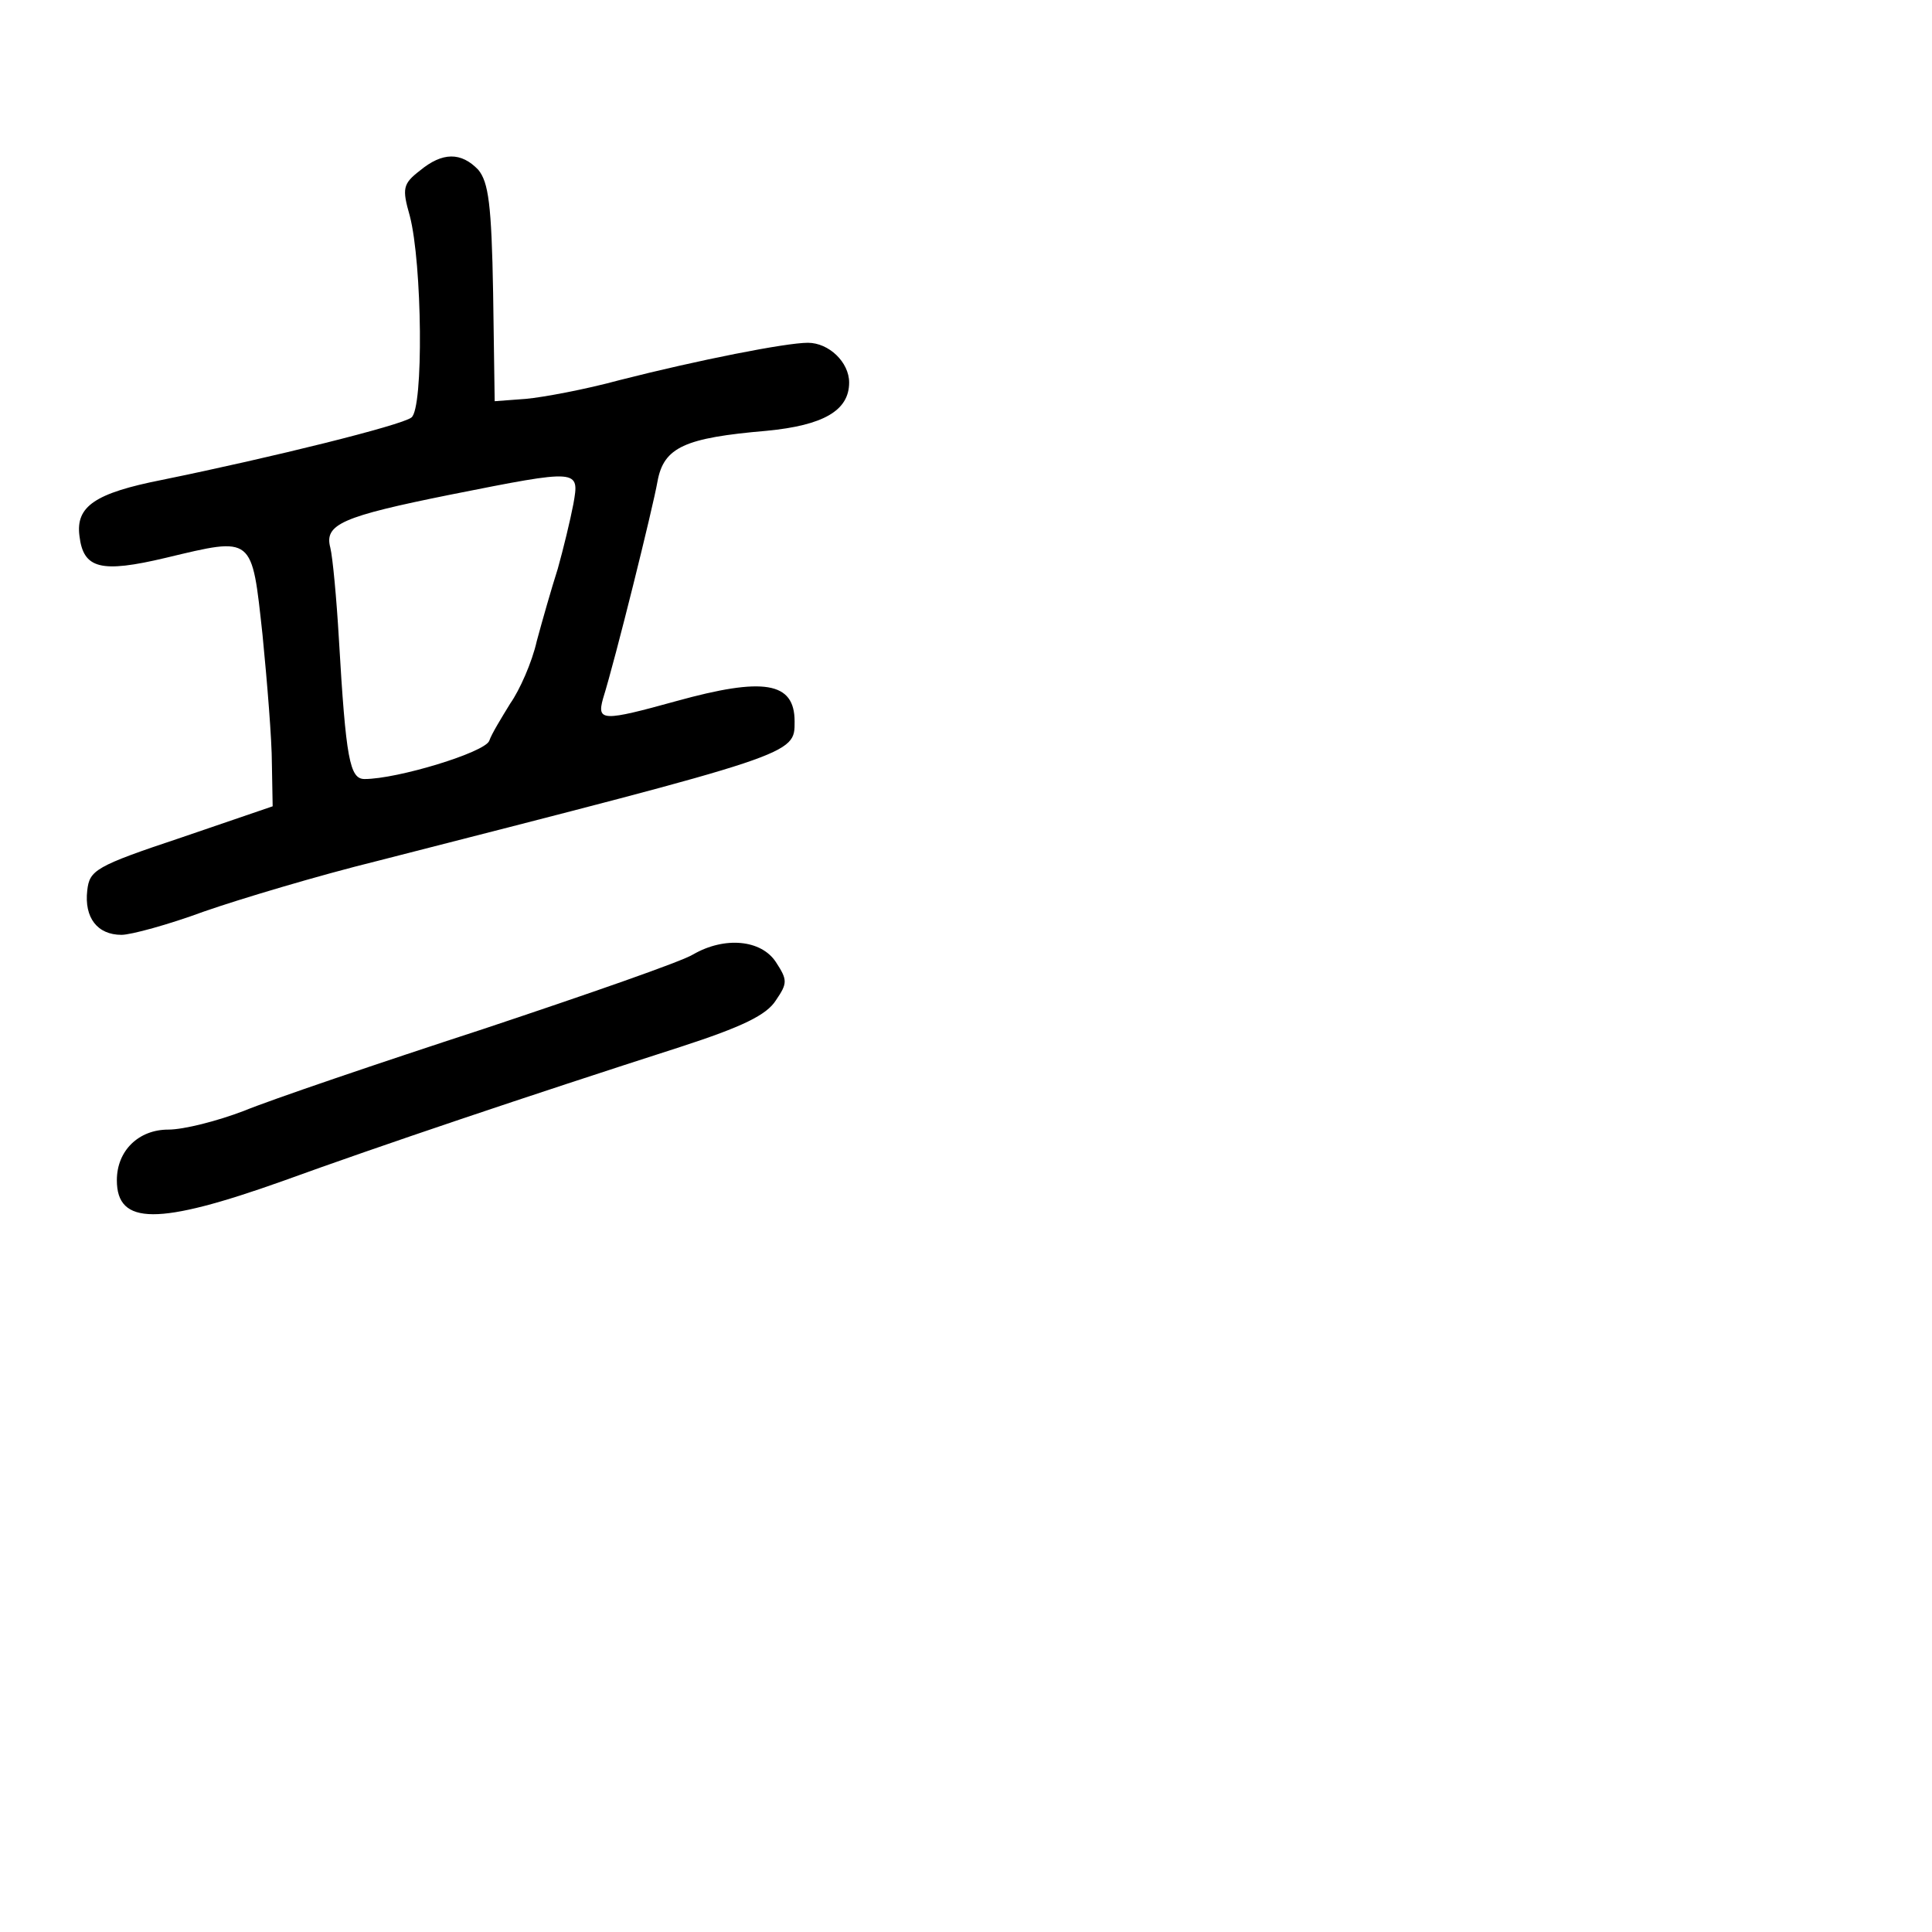 <?xml version="1.0" standalone="no"?>
<!DOCTYPE svg PUBLIC "-//W3C//DTD SVG 20010904//EN"
 "http://www.w3.org/TR/2001/REC-SVG-20010904/DTD/svg10.dtd">
<svg version="1.0" xmlns="http://www.w3.org/2000/svg"
 width="248pt" height="248pt" viewBox="0 0 248 248"
 preserveAspectRatio="xMidYMid meet">
<g transform="translate(0,248) scale(0.1,-0.1)"
fill="#000000" stroke="none">
<path d="M539 2261 c-22 -17 -23 -23 -13 -58 16 -61 18 -248 2 -259 -13 -10
-178 -51 -320 -80 -86 -17 -111 -34 -106 -72 5 -42 27 -48 111 -28 113 27 110
29 124 -99 6 -61 12 -135 12 -165 l1 -55 -117 -40 c-111 -37 -118 -42 -121
-68 -4 -35 13 -57 44 -57 12 0 60 13 106 30 46 16 146 46 223 65 539 138 535
136 535 179 0 51 -40 57 -152 26 -94 -26 -102 -26 -94 3 16 51 64 245 70 279
8 44 35 56 140 65 73 7 106 26 106 62 0 26 -26 51 -53 51 -28 0 -140 -22 -242
-48 -44 -12 -98 -22 -120 -24 l-40 -3 -2 139 c-2 114 -6 142 -19 158 -22 23
-46 23 -75 -1z m197 -428 c-4 -21 -13 -58 -20 -83 -8 -25 -20 -67 -27 -93 -6
-27 -22 -63 -34 -80 -11 -18 -24 -39 -27 -48 -6 -15 -118 -49 -160 -49 -19 0
-24 25 -33 180 -3 52 -8 105 -11 117 -8 30 15 40 154 68 166 33 166 33 158
-12z"/>
<path d="M890 1255 c-14 -9 -135 -51 -270 -96 -135 -44 -273 -91 -307 -105
-34 -13 -77 -24 -97 -24 -38 0 -66 -27 -66 -65 0 -58 53 -58 213 -1 124 45
314 109 510 172 80 26 111 41 123 60 15 22 15 26 0 49 -19 29 -66 33 -106 10z"/>
</g>
</svg>
